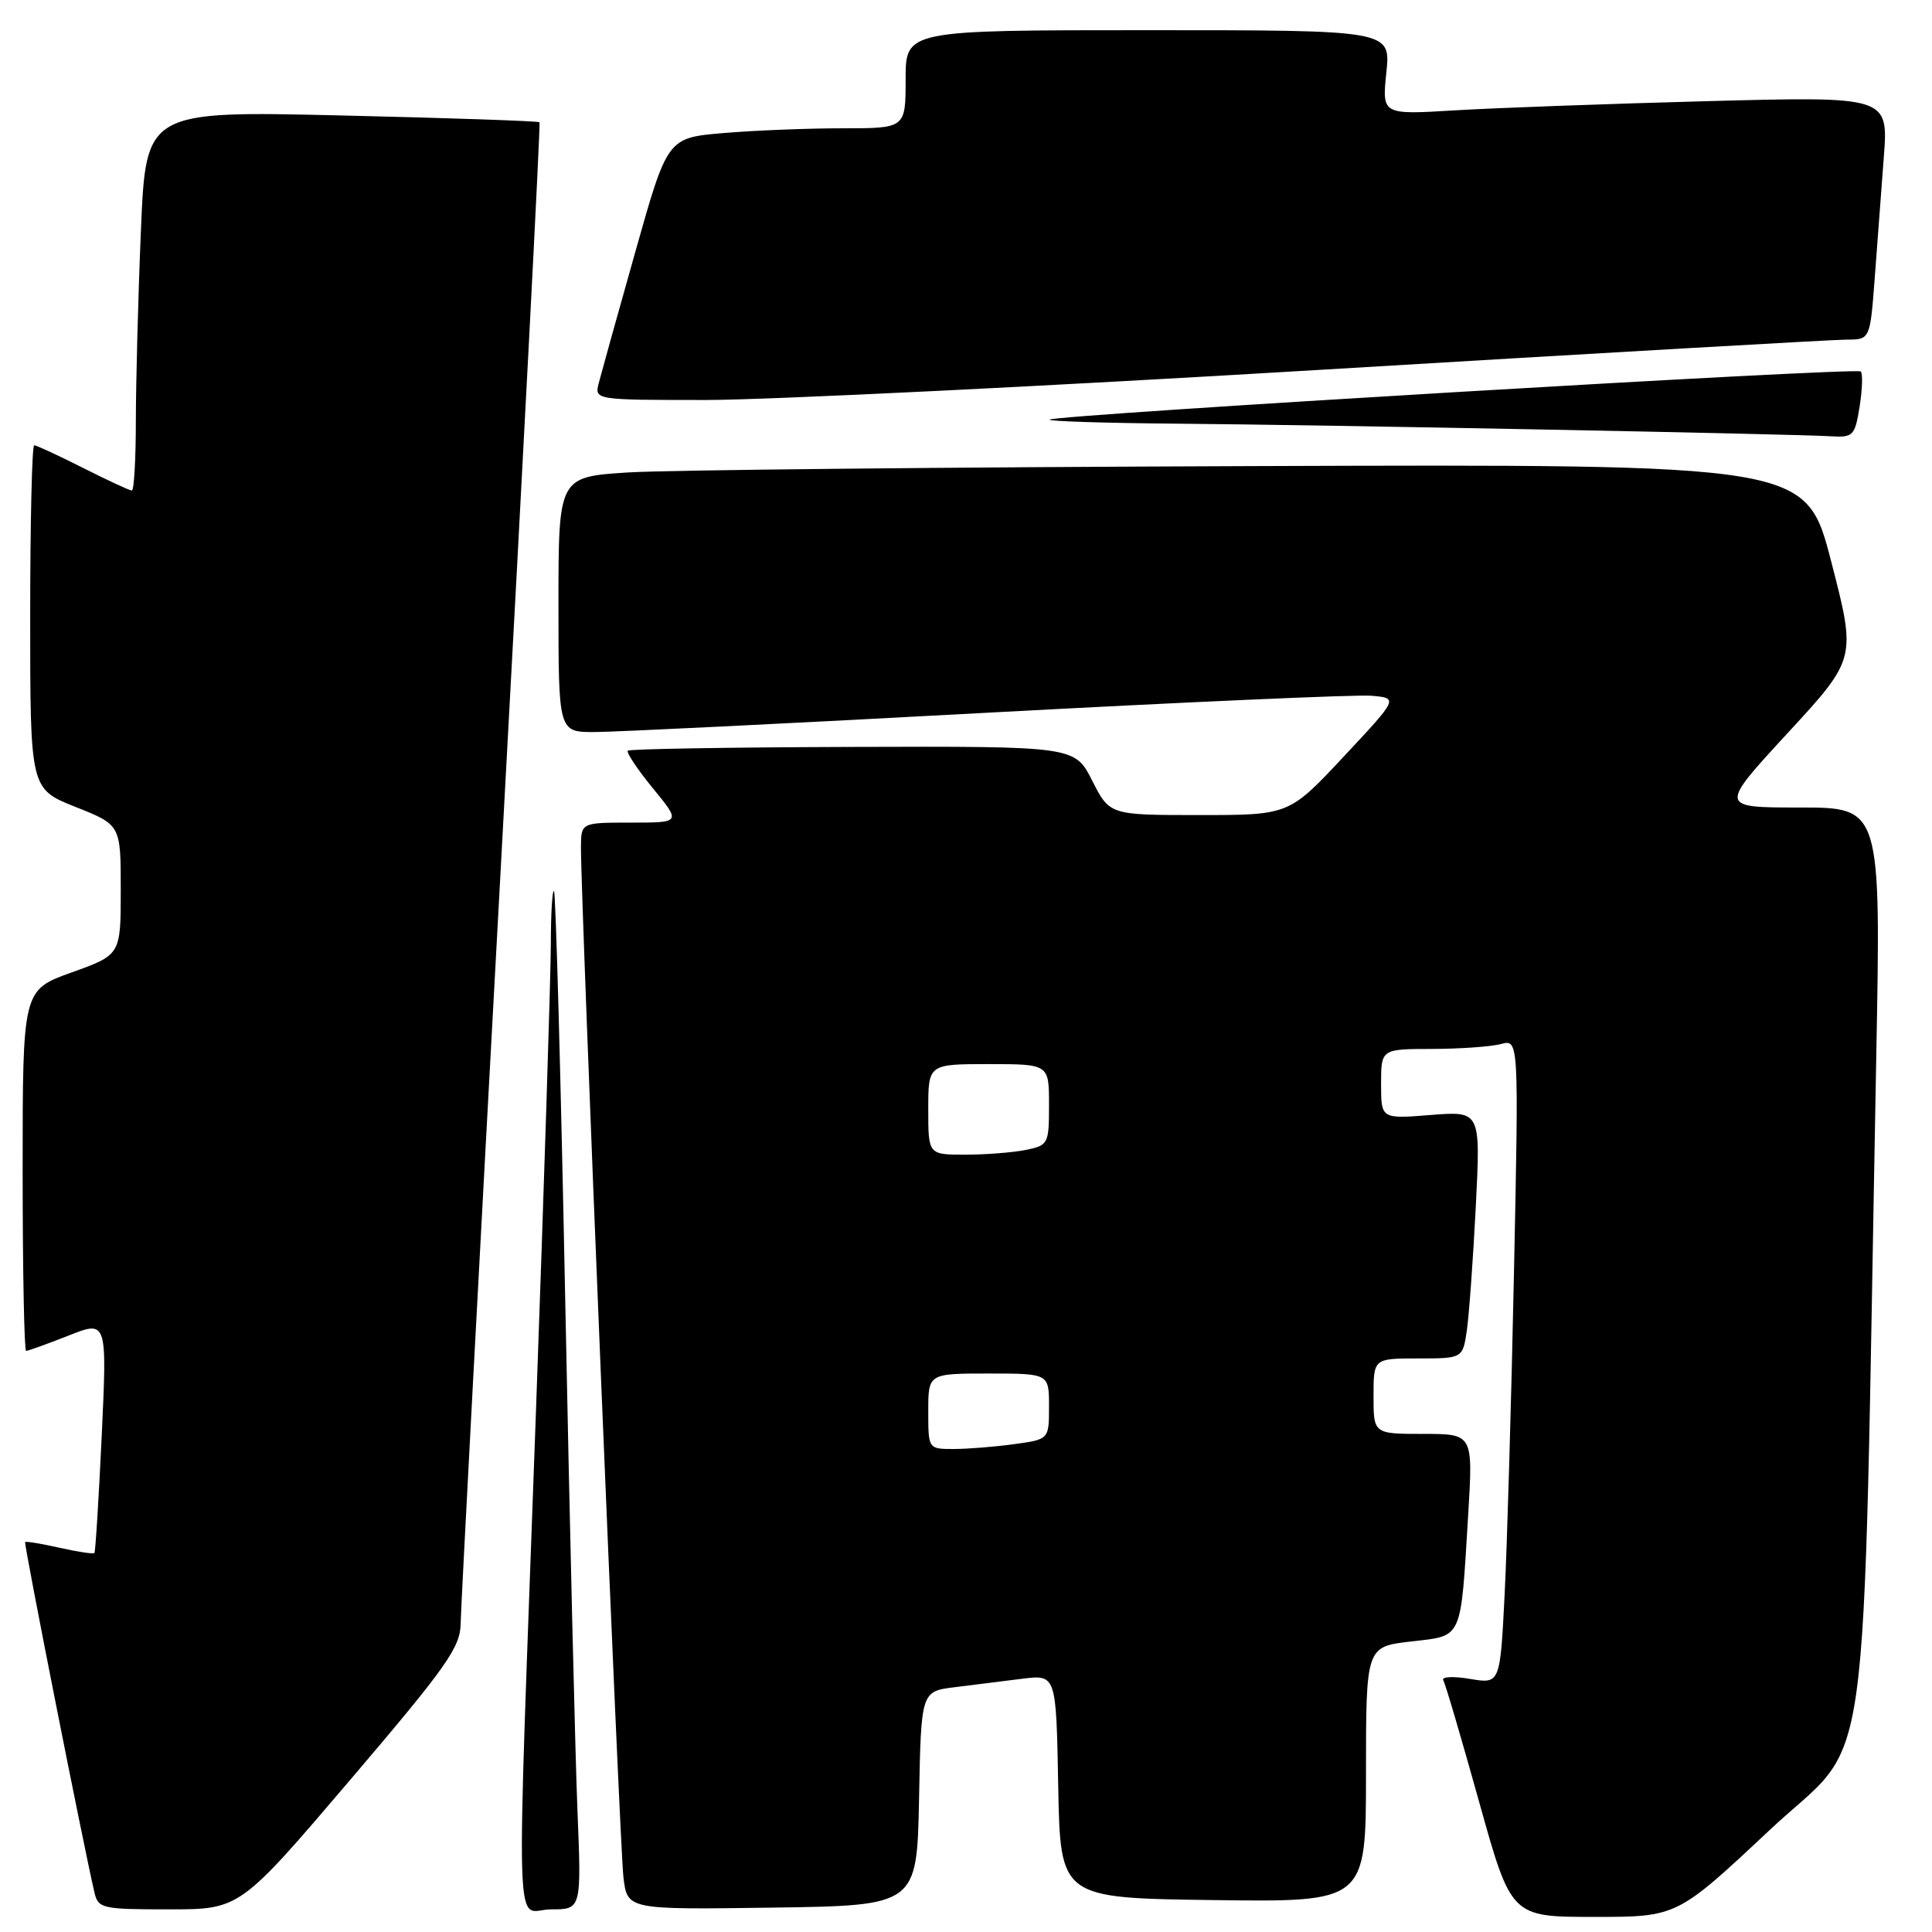 <?xml version="1.0" encoding="UTF-8" standalone="no"?>
<!DOCTYPE svg PUBLIC "-//W3C//DTD SVG 1.1//EN" "http://www.w3.org/Graphics/SVG/1.1/DTD/svg11.dtd" >
<svg xmlns="http://www.w3.org/2000/svg" xmlns:xlink="http://www.w3.org/1999/xlink" version="1.1" viewBox="0 0 256 256">
 <g >
 <path fill="currentColor"
d=" M 234.49 242.49 C 248.23 229.60 246.73 240.47 248.61 140.25 C 249.24 107.00 249.24 107.00 238.51 107.00 C 227.78 107.00 227.78 107.00 236.87 97.14 C 245.97 87.27 245.97 87.27 242.64 74.39 C 239.31 61.50 239.31 61.50 165.91 61.76 C 125.53 61.90 88.34 62.28 83.25 62.60 C 74.00 63.19 74.00 63.19 74.00 80.09 C 74.00 97.00 74.00 97.00 78.75 97.00 C 81.36 97.00 104.79 95.85 130.81 94.44 C 156.84 93.04 179.74 92.02 181.71 92.19 C 185.30 92.50 185.30 92.50 178.05 100.25 C 170.80 108.00 170.80 108.00 158.92 108.00 C 147.04 108.00 147.04 108.00 144.72 103.44 C 142.41 98.88 142.41 98.88 113.01 98.97 C 96.84 99.02 83.42 99.24 83.19 99.47 C 82.96 99.70 84.46 101.94 86.51 104.45 C 90.24 109.00 90.24 109.00 83.62 109.00 C 77.00 109.00 77.00 109.00 76.98 112.25 C 76.94 119.13 82.11 244.72 82.61 248.77 C 83.13 253.04 83.13 253.04 102.31 252.77 C 121.50 252.50 121.50 252.50 121.78 238.31 C 122.05 224.11 122.05 224.11 126.53 223.56 C 128.99 223.25 133.01 222.75 135.47 222.44 C 139.95 221.89 139.95 221.89 140.22 236.69 C 140.50 251.50 140.50 251.50 160.75 251.77 C 181.00 252.04 181.00 252.04 181.00 235.12 C 181.00 218.20 181.00 218.20 186.94 217.51 C 193.89 216.70 193.52 217.51 194.54 200.75 C 195.19 190.00 195.19 190.00 188.60 190.00 C 182.00 190.00 182.00 190.00 182.00 185.00 C 182.00 180.00 182.00 180.00 187.91 180.00 C 193.82 180.00 193.82 180.00 194.37 176.25 C 194.66 174.19 195.20 166.81 195.55 159.86 C 196.19 147.22 196.19 147.22 189.59 147.74 C 183.00 148.27 183.00 148.27 183.00 143.64 C 183.00 139.00 183.00 139.00 189.75 138.99 C 193.46 138.98 197.57 138.69 198.88 138.34 C 201.25 137.70 201.25 137.70 200.61 168.60 C 200.26 185.60 199.70 204.82 199.37 211.32 C 198.77 223.14 198.77 223.14 194.76 222.46 C 192.55 222.09 190.97 222.17 191.24 222.64 C 191.52 223.11 193.65 230.36 195.99 238.75 C 200.24 254.00 200.24 254.00 211.23 254.00 C 222.22 254.00 222.22 254.00 234.49 242.49 Z  M 46.39 235.86 C 59.24 220.78 61.00 218.28 61.04 215.11 C 61.06 213.12 63.48 167.62 66.41 114.00 C 69.34 60.38 71.63 16.37 71.49 16.20 C 71.35 16.04 59.56 15.63 45.28 15.30 C 19.33 14.69 19.33 14.69 18.67 30.60 C 18.30 39.34 18.01 50.66 18.00 55.75 C 18.00 60.84 17.76 65.00 17.47 65.00 C 17.18 65.00 14.27 63.65 11.00 62.00 C 7.73 60.35 4.82 59.00 4.53 59.00 C 4.24 59.00 4.00 69.25 4.00 81.77 C 4.00 104.53 4.00 104.53 10.00 106.92 C 16.00 109.30 16.00 109.30 16.00 117.91 C 16.00 126.52 16.00 126.52 9.50 128.85 C 3.00 131.18 3.00 131.18 3.00 155.09 C 3.00 168.24 3.21 179.00 3.46 179.00 C 3.72 179.00 6.24 178.09 9.06 176.98 C 14.19 174.95 14.19 174.95 13.48 190.23 C 13.08 198.63 12.65 205.63 12.51 205.78 C 12.38 205.94 10.30 205.63 7.91 205.09 C 5.51 204.55 3.45 204.21 3.33 204.33 C 3.14 204.53 11.03 244.40 12.51 250.75 C 13.01 252.89 13.51 253.00 22.41 253.00 C 31.78 253.00 31.78 253.00 46.39 235.86 Z  M 76.51 239.75 C 76.22 232.46 75.49 202.20 74.90 172.50 C 74.31 142.80 73.64 118.31 73.41 118.08 C 73.19 117.85 72.99 121.00 72.99 125.08 C 72.98 129.16 72.09 157.25 71.00 187.50 C 68.37 260.52 68.14 253.00 73.03 253.00 C 77.05 253.00 77.05 253.00 76.51 239.75 Z  M 246.41 53.87 C 246.77 51.59 246.84 49.50 246.56 49.22 C 245.99 48.66 139.75 54.96 139.08 55.60 C 138.85 55.82 146.50 56.06 156.08 56.14 C 174.89 56.29 237.52 57.50 242.62 57.81 C 245.55 57.99 245.79 57.74 246.41 53.87 Z  M 175.00 49.00 C 211.57 46.80 242.92 45.01 244.65 45.00 C 247.79 45.00 247.79 45.00 248.40 37.00 C 248.73 32.60 249.28 25.35 249.61 20.88 C 250.23 12.77 250.23 12.77 226.36 13.40 C 213.24 13.75 198.14 14.30 192.81 14.62 C 183.12 15.21 183.12 15.21 183.70 9.60 C 184.28 4.00 184.28 4.00 152.14 4.00 C 120.00 4.00 120.00 4.00 120.00 10.50 C 120.00 17.00 120.00 17.00 111.65 17.00 C 107.06 17.00 99.96 17.28 95.87 17.63 C 88.44 18.26 88.44 18.26 84.18 33.38 C 81.83 41.70 79.66 49.51 79.34 50.75 C 78.77 53.00 78.77 53.00 93.63 53.00 C 101.81 52.99 138.43 51.20 175.00 49.00 Z  M 123.00 187.00 C 123.00 182.00 123.00 182.00 131.00 182.00 C 139.00 182.00 139.00 182.00 139.00 186.36 C 139.00 190.73 139.00 190.73 134.36 191.36 C 131.81 191.71 128.21 192.00 126.36 192.00 C 123.00 192.00 123.00 192.00 123.00 187.00 Z  M 123.00 147.00 C 123.00 141.00 123.00 141.00 131.00 141.00 C 139.00 141.00 139.00 141.00 139.00 146.38 C 139.00 151.59 138.91 151.77 135.88 152.38 C 134.16 152.72 130.56 153.00 127.88 153.00 C 123.00 153.00 123.00 153.00 123.00 147.00 Z "/>
</g>
</svg>